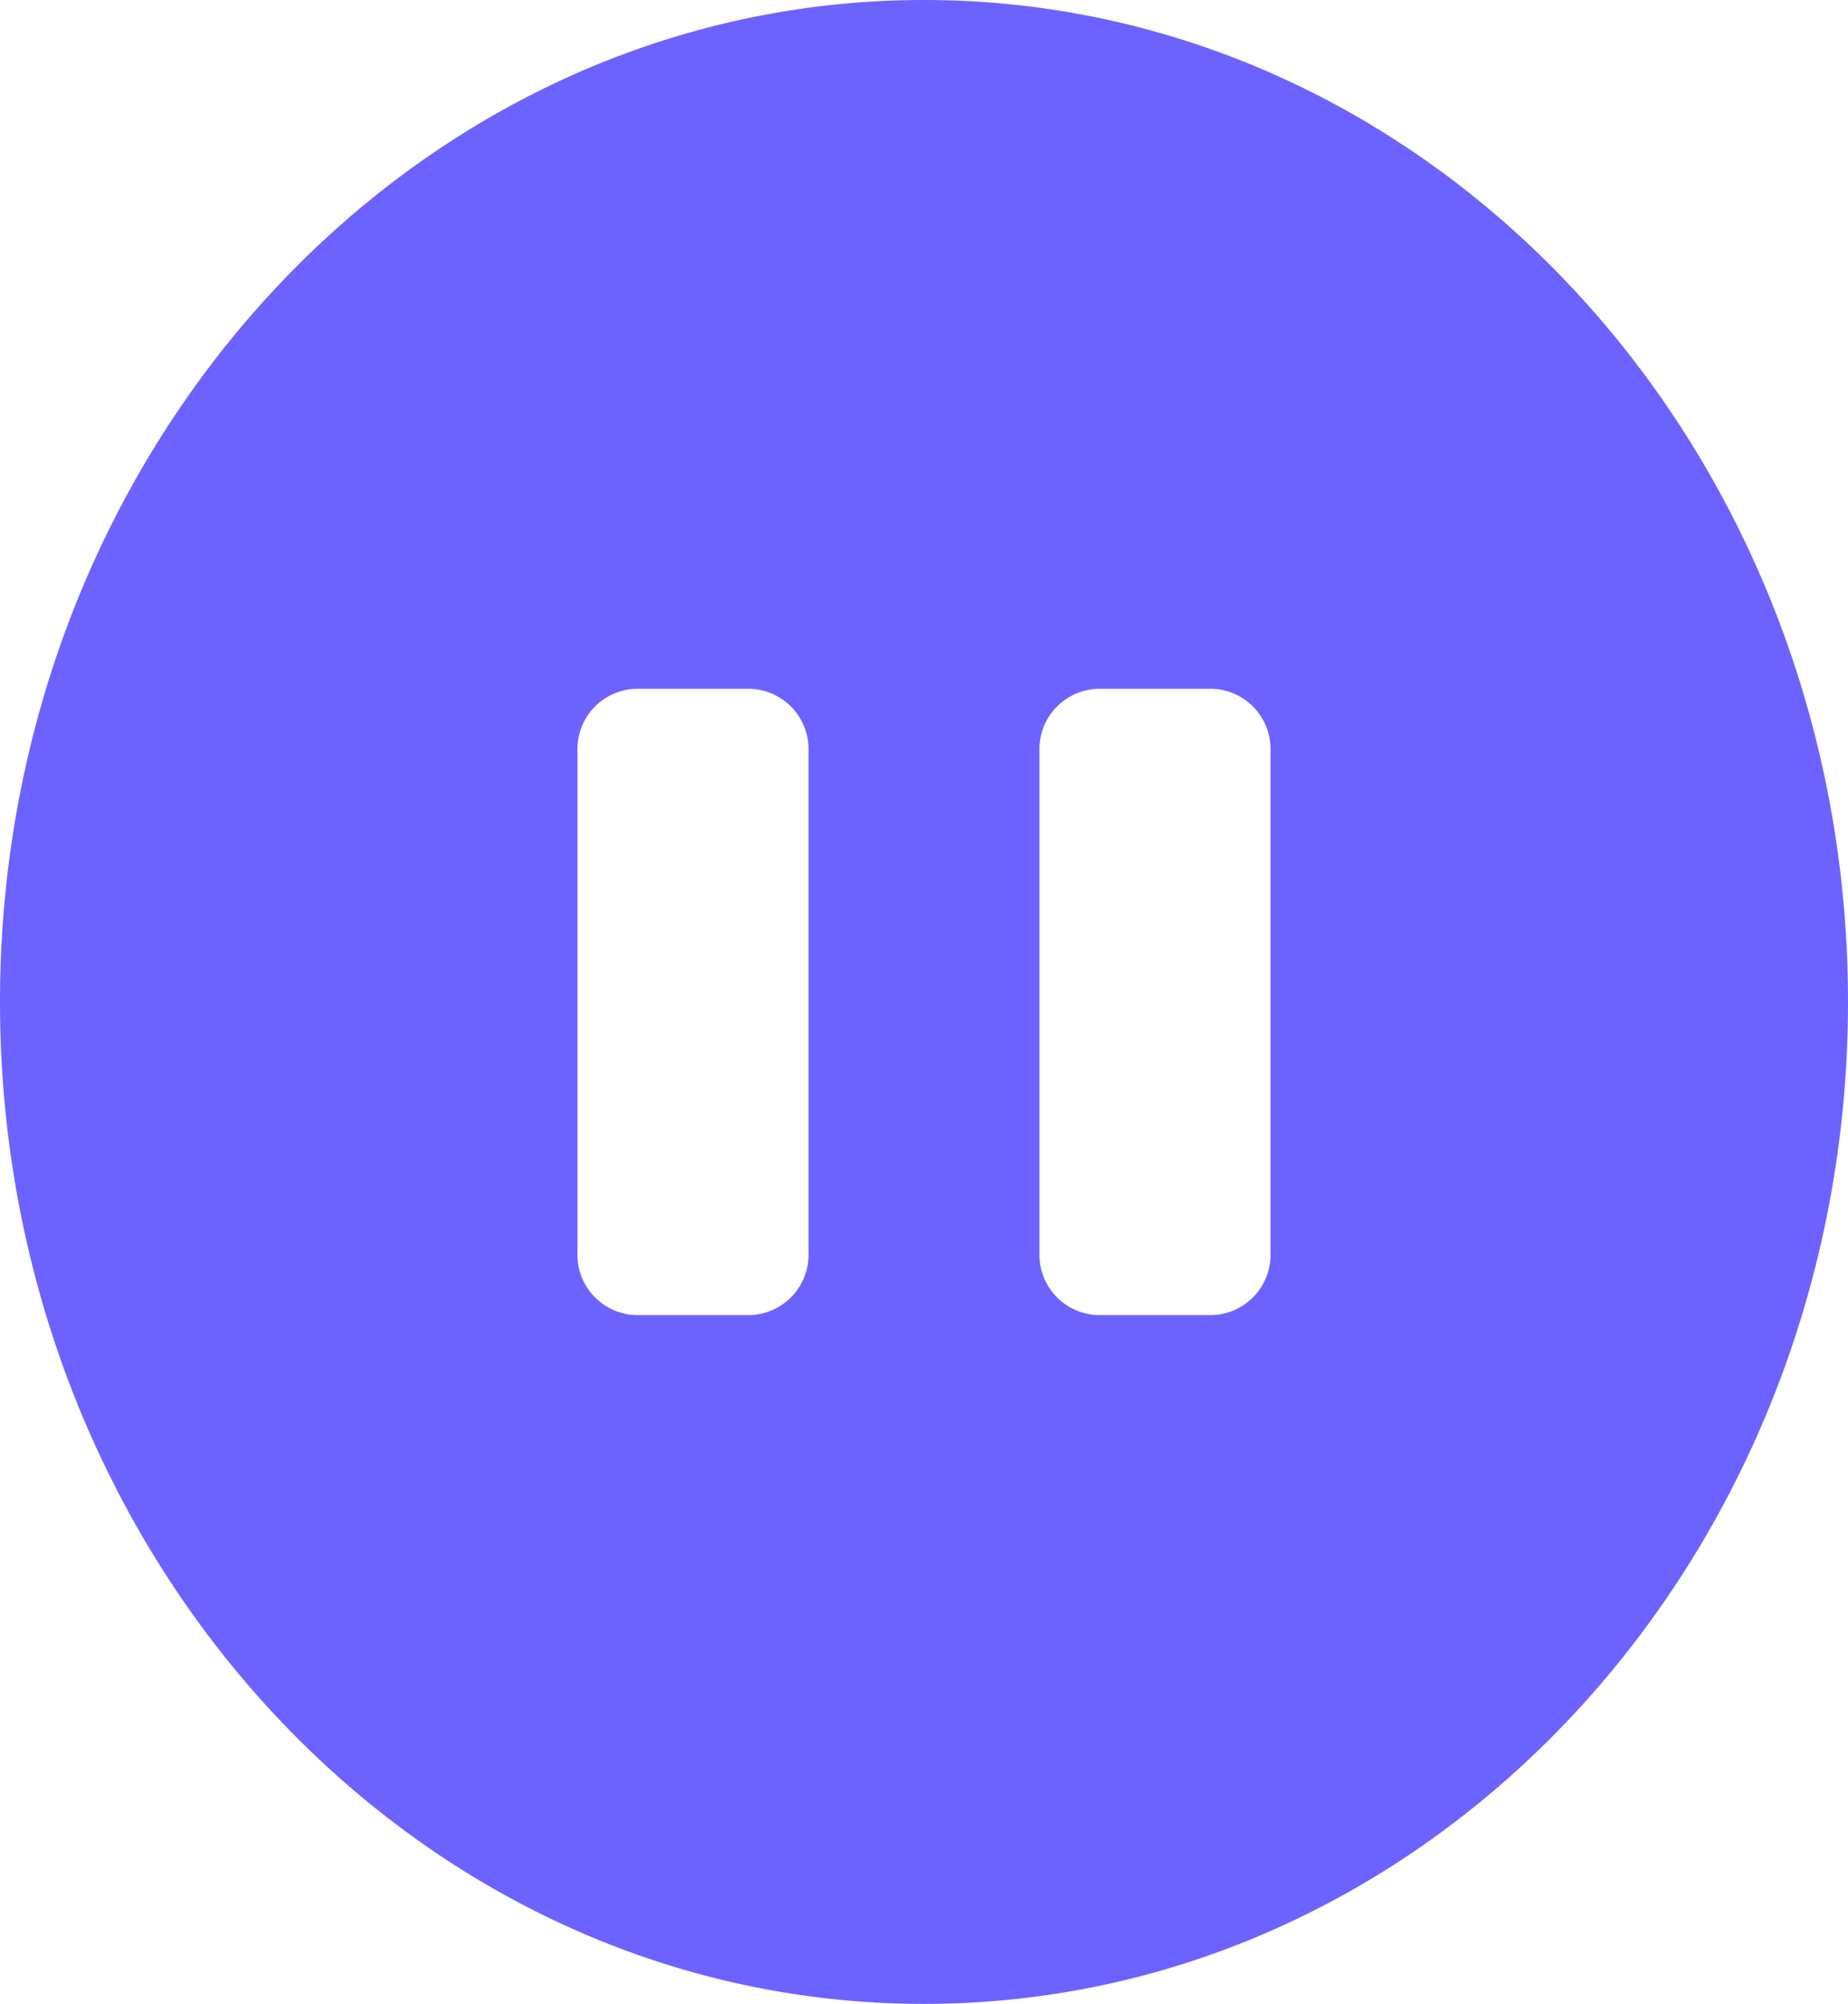 <svg xmlns="http://www.w3.org/2000/svg" width="41.971" height="45.494" viewBox="0 0 41.971 45.494">
  <path id="pause-button-svgrepo-com" d="M20.985,0C9.4,0,0,10.184,0,22.747S9.4,45.494,20.985,45.494,41.971,35.31,41.971,22.747,32.575,0,20.985,0ZM18.362,28.434a1.37,1.37,0,0,1-1.312,1.422H14.427a1.37,1.37,0,0,1-1.312-1.422V17.06a1.37,1.37,0,0,1,1.312-1.422h2.623a1.37,1.37,0,0,1,1.312,1.422Zm10.493,0a1.37,1.37,0,0,1-1.312,1.422H24.92a1.37,1.37,0,0,1-1.312-1.422V17.06a1.37,1.37,0,0,1,1.312-1.422h2.623a1.37,1.37,0,0,1,1.312,1.422Z" fill="#6c63ff"/>
</svg>
